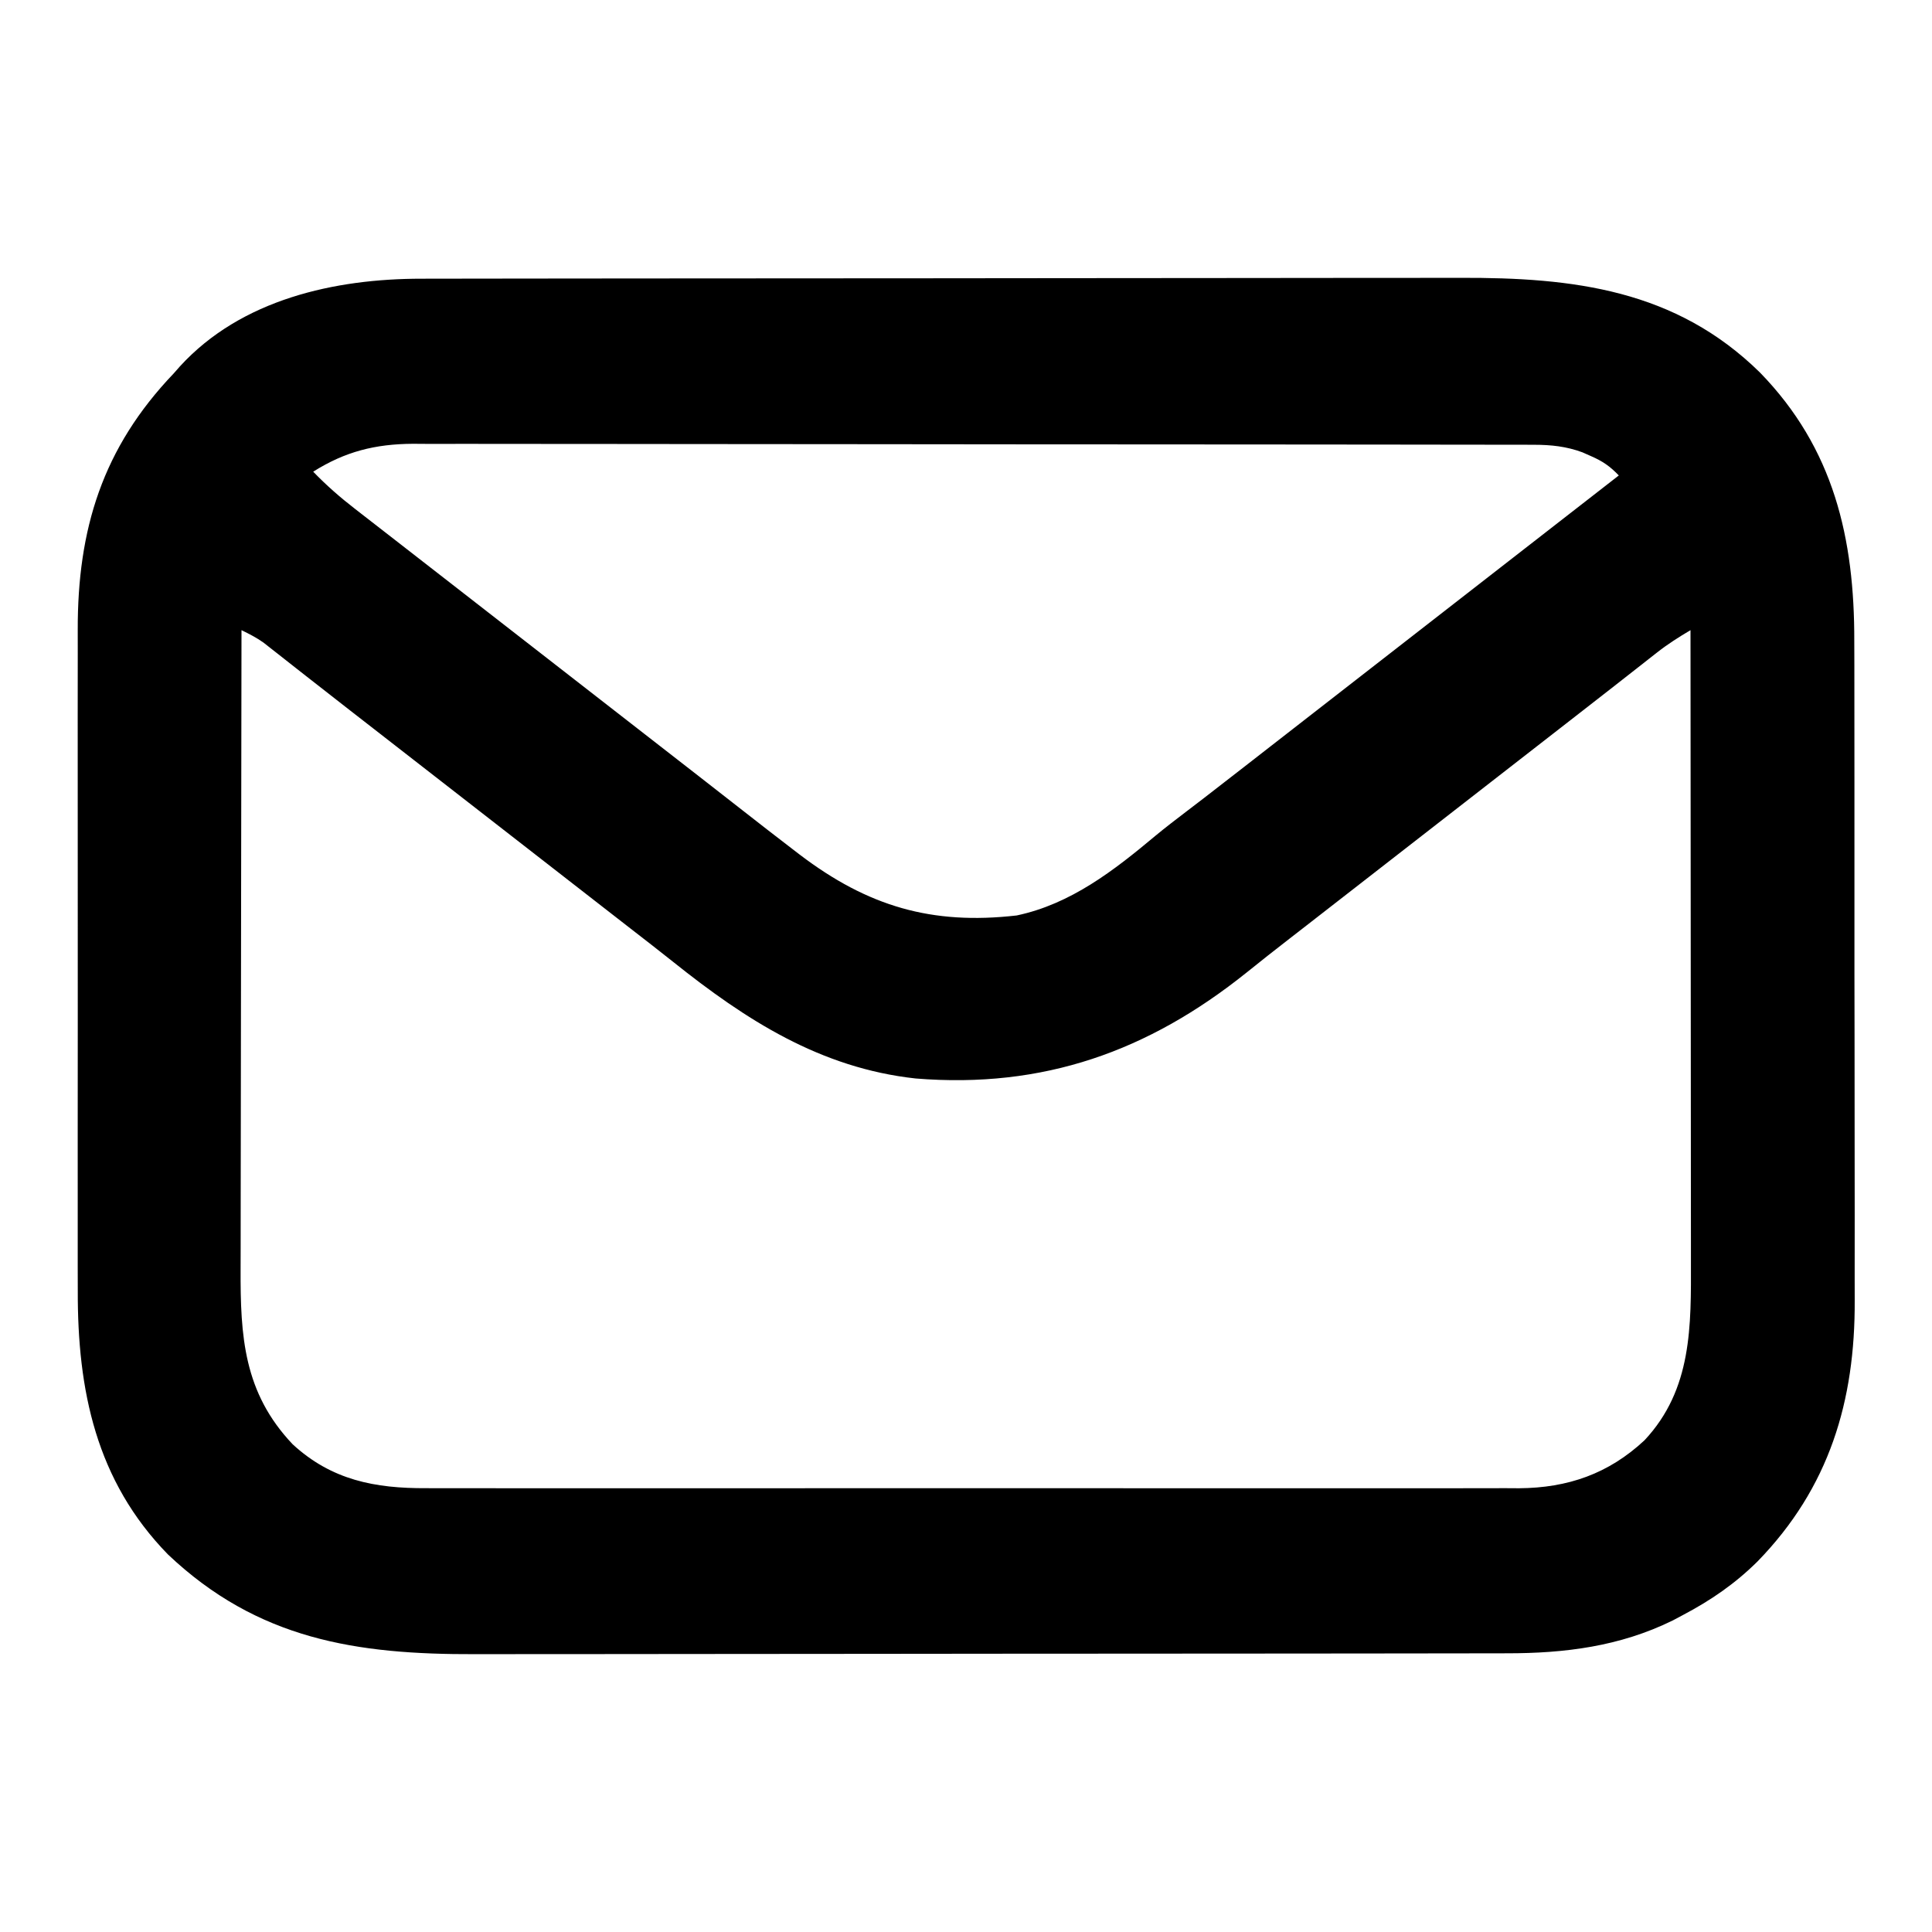 <?xml version="1.0" encoding="UTF-8"?>
<svg version="1.1" xmlns="http://www.w3.org/2000/svg" width="512" height="512">
<path d="M0 0 C1.278 -0.003 2.556 -0.006 3.872 -0.009 C7.403 -0.017 10.934 -0.019 14.465 -0.02 C18.28 -0.021 22.095 -0.029 25.91 -0.036 C34.245 -0.049 42.58 -0.055 50.915 -0.06 C56.125 -0.063 61.336 -0.067 66.546 -0.071 C80.989 -0.083 95.432 -0.094 109.875 -0.097 C110.798 -0.097 111.722 -0.098 112.673 -0.098 C114.062 -0.098 114.062 -0.098 115.478 -0.098 C117.354 -0.099 119.229 -0.099 121.105 -0.1 C122.035 -0.1 122.966 -0.1 123.924 -0.1 C138.986 -0.104 154.048 -0.122 169.111 -0.145 C184.597 -0.169 200.083 -0.181 215.569 -0.182 C224.255 -0.183 232.94 -0.189 241.626 -0.207 C249.025 -0.223 256.424 -0.228 263.822 -0.22 C267.591 -0.216 271.36 -0.216 275.129 -0.231 C305.178 -0.337 332.283 2.877 354.662 24.89 C374.205 44.978 379.697 68.777 379.629 96.105 C379.635 98.187 379.642 100.27 379.65 102.353 C379.668 107.973 379.667 113.593 379.661 119.213 C379.658 123.922 379.664 128.631 379.67 133.339 C379.684 144.457 379.682 155.575 379.671 166.693 C379.66 178.125 379.674 189.556 379.7 200.987 C379.723 210.837 379.729 220.687 379.723 230.537 C379.72 236.405 379.722 242.272 379.74 248.139 C379.755 253.661 379.751 259.182 379.732 264.704 C379.729 266.717 379.732 268.731 379.742 270.744 C379.871 297.418 373.013 320.41 353.975 339.953 C348.004 345.855 341.671 350.212 334.225 354.14 C333.323 354.62 332.42 355.1 331.491 355.594 C317.503 362.463 302.911 364.292 287.533 364.281 C286.264 364.284 284.995 364.287 283.687 364.29 C280.181 364.298 276.675 364.3 273.168 364.3 C269.38 364.302 265.592 364.31 261.804 364.317 C253.526 364.33 245.249 364.336 236.972 364.341 C231.797 364.343 226.622 364.348 221.447 364.352 C207.101 364.364 192.755 364.375 178.409 364.378 C177.492 364.378 176.575 364.378 175.63 364.379 C174.71 364.379 173.791 364.379 172.843 364.379 C170.98 364.38 169.117 364.38 167.255 364.381 C166.33 364.381 165.406 364.381 164.454 364.381 C149.496 364.385 134.538 364.403 119.58 364.426 C104.199 364.45 88.818 364.462 73.437 364.463 C64.811 364.464 56.185 364.47 47.559 364.488 C40.21 364.504 32.862 364.509 25.513 364.5 C21.771 364.497 18.028 364.497 14.285 364.512 C-17.355 364.624 -43.458 360.638 -67.275 338.078 C-86.33 318.544 -91.251 294.603 -91.163 268.129 C-91.167 266.041 -91.173 263.953 -91.179 261.866 C-91.193 256.233 -91.188 250.601 -91.178 244.969 C-91.17 239.053 -91.177 233.136 -91.182 227.22 C-91.188 217.287 -91.18 207.355 -91.166 197.423 C-91.15 185.968 -91.155 174.513 -91.172 163.058 C-91.185 153.192 -91.187 143.327 -91.179 133.461 C-91.175 127.582 -91.174 121.704 -91.184 115.825 C-91.193 110.296 -91.186 104.767 -91.169 99.238 C-91.165 97.218 -91.166 95.199 -91.173 93.179 C-91.253 66.383 -84.618 44.865 -65.775 25.14 C-65.223 24.514 -64.672 23.887 -64.103 23.242 C-47.839 5.448 -23.015 -0.017 0 0 Z M-28.775 51.14 C-25.267 54.778 -21.592 57.992 -17.588 61.078 C-16.986 61.546 -16.384 62.014 -15.764 62.497 C-14.458 63.513 -13.15 64.527 -11.842 65.54 C-9.722 67.182 -7.605 68.828 -5.49 70.476 C-1.692 73.434 2.109 76.389 5.911 79.342 C9.683 82.273 13.454 85.207 17.225 88.14 C18.725 89.307 20.225 90.474 21.725 91.64 C66.725 126.64 66.725 126.64 68.976 128.391 C70.472 129.555 71.969 130.719 73.466 131.882 C77.273 134.84 81.074 137.804 84.866 140.781 C89.3 144.259 93.752 147.713 98.225 151.14 C98.865 151.631 99.504 152.121 100.163 152.627 C118.216 166.352 135.17 171.327 157.662 168.746 C172.011 165.724 183.483 156.789 194.458 147.601 C197.099 145.418 199.813 143.344 202.537 141.265 C203.603 140.451 204.668 139.636 205.733 138.82 C206.289 138.394 206.845 137.969 207.417 137.53 C210.927 134.832 214.419 132.11 217.912 129.39 C218.674 128.798 219.436 128.205 220.22 127.594 C221.778 126.381 223.336 125.168 224.894 123.955 C228.67 121.015 232.448 118.078 236.225 115.14 C237.725 113.974 239.225 112.807 240.725 111.64 C263.225 94.14 263.225 94.14 285.725 76.64 C286.469 76.062 287.213 75.483 287.979 74.887 C290.952 72.575 293.924 70.264 296.896 67.952 C297.664 67.354 298.433 66.756 299.225 66.14 C300.936 64.81 302.647 63.479 304.358 62.148 C305.611 61.174 305.611 61.174 306.889 60.18 C310.405 57.445 310.405 57.445 313.92 54.711 C314.88 53.965 314.88 53.965 315.858 53.203 C316.309 52.853 316.76 52.502 317.225 52.14 C314.902 49.716 312.945 48.357 309.85 47.015 C308.725 46.517 308.725 46.517 307.577 46.008 C303.311 44.435 299.292 44.015 294.765 44.009 C293.674 44.005 292.584 44.001 291.46 43.997 C290.268 43.998 289.075 43.999 287.846 44 C286.575 43.997 285.304 43.994 283.994 43.991 C280.467 43.983 276.941 43.981 273.414 43.98 C269.609 43.979 265.805 43.971 262 43.964 C253.682 43.951 245.364 43.945 237.045 43.94 C231.85 43.937 226.655 43.933 221.459 43.929 C207.071 43.917 192.682 43.906 178.293 43.903 C177.372 43.903 176.452 43.902 175.503 43.902 C174.58 43.902 173.657 43.902 172.707 43.902 C170.836 43.901 168.966 43.901 167.096 43.9 C165.705 43.9 165.705 43.9 164.285 43.9 C149.258 43.896 134.23 43.878 119.203 43.855 C103.769 43.831 88.335 43.819 72.901 43.818 C64.237 43.817 55.574 43.811 46.911 43.793 C39.533 43.777 32.155 43.772 24.777 43.78 C21.015 43.784 17.253 43.783 13.491 43.769 C9.407 43.754 5.323 43.763 1.239 43.773 C0.057 43.765 -1.124 43.757 -2.342 43.749 C-12.346 43.808 -20.308 45.803 -28.775 51.14 Z M-47.775 93.14 C-47.822 117.037 -47.857 140.933 -47.879 164.83 C-47.889 175.926 -47.903 187.023 -47.926 198.119 C-47.946 207.795 -47.959 217.471 -47.963 227.146 C-47.966 232.266 -47.972 237.385 -47.986 242.505 C-48 247.332 -48.004 252.159 -48.001 256.986 C-48.002 258.749 -48.006 260.513 -48.013 262.276 C-48.088 280.285 -47.209 295.189 -34.228 308.879 C-23.925 318.378 -12.415 320.599 1.205 320.521 C3.118 320.528 3.118 320.528 5.07 320.536 C8.586 320.548 12.101 320.542 15.616 320.533 C19.417 320.526 23.218 320.536 27.019 320.545 C34.456 320.558 41.892 320.555 49.328 320.546 C55.374 320.54 61.42 320.539 67.465 320.542 C68.327 320.542 69.188 320.543 70.076 320.543 C71.827 320.544 73.578 320.545 75.328 320.546 C91.73 320.555 108.132 320.545 124.533 320.529 C138.595 320.515 152.657 320.518 166.719 320.532 C183.064 320.548 199.408 320.554 215.753 320.545 C217.497 320.544 219.241 320.543 220.985 320.542 C222.272 320.541 222.272 320.541 223.585 320.54 C229.621 320.538 235.656 320.542 241.692 320.549 C249.052 320.558 256.411 320.555 263.77 320.539 C267.522 320.532 271.274 320.528 275.026 320.538 C279.099 320.549 283.172 320.536 287.245 320.521 C289.012 320.531 289.012 320.531 290.815 320.542 C303.696 320.45 314.512 316.715 324.037 307.828 C336.711 294.289 336.376 277.518 336.339 260.136 C336.338 258.312 336.338 256.488 336.339 254.664 C336.339 249.733 336.333 244.802 336.326 239.871 C336.32 234.71 336.32 229.549 336.318 224.388 C336.315 214.624 336.307 204.86 336.297 195.096 C336.286 183.977 336.28 172.857 336.275 161.737 C336.265 138.872 336.247 116.006 336.225 93.14 C333.154 94.963 330.241 96.798 327.432 99.004 C326.377 99.828 326.377 99.828 325.301 100.67 C324.181 101.552 324.181 101.552 323.037 102.453 C321.419 103.72 319.801 104.987 318.182 106.254 C317.358 106.9 316.534 107.547 315.684 108.213 C311.873 111.2 308.049 114.17 304.225 117.14 C302.725 118.307 301.225 119.474 299.725 120.64 C278.725 136.974 257.725 153.307 236.725 169.64 C235.982 170.218 235.24 170.796 234.474 171.392 C232.977 172.556 231.479 173.718 229.979 174.879 C226.178 177.826 222.399 180.797 218.655 183.816 C192.529 204.779 164.682 214.693 130.878 211.95 C105.623 209.179 85.874 196.448 66.523 180.971 C62.784 177.993 59.003 175.069 55.225 172.14 C53.725 170.974 52.225 169.807 50.725 168.64 C49.982 168.063 49.24 167.485 48.475 166.89 C-12.275 119.64 -12.275 119.64 -14.528 117.888 C-16.017 116.73 -17.505 115.573 -18.994 114.417 C-22.927 111.361 -26.852 108.297 -30.767 105.219 C-31.584 104.578 -32.402 103.937 -33.244 103.277 C-34.811 102.048 -36.376 100.817 -37.939 99.582 C-38.645 99.029 -39.352 98.476 -40.08 97.906 C-40.698 97.419 -41.317 96.932 -41.954 96.43 C-43.822 95.107 -45.72 94.142 -47.775 93.14 Z " fill="#000000" transform="translate(111.775,73.86)"/>
</svg>
